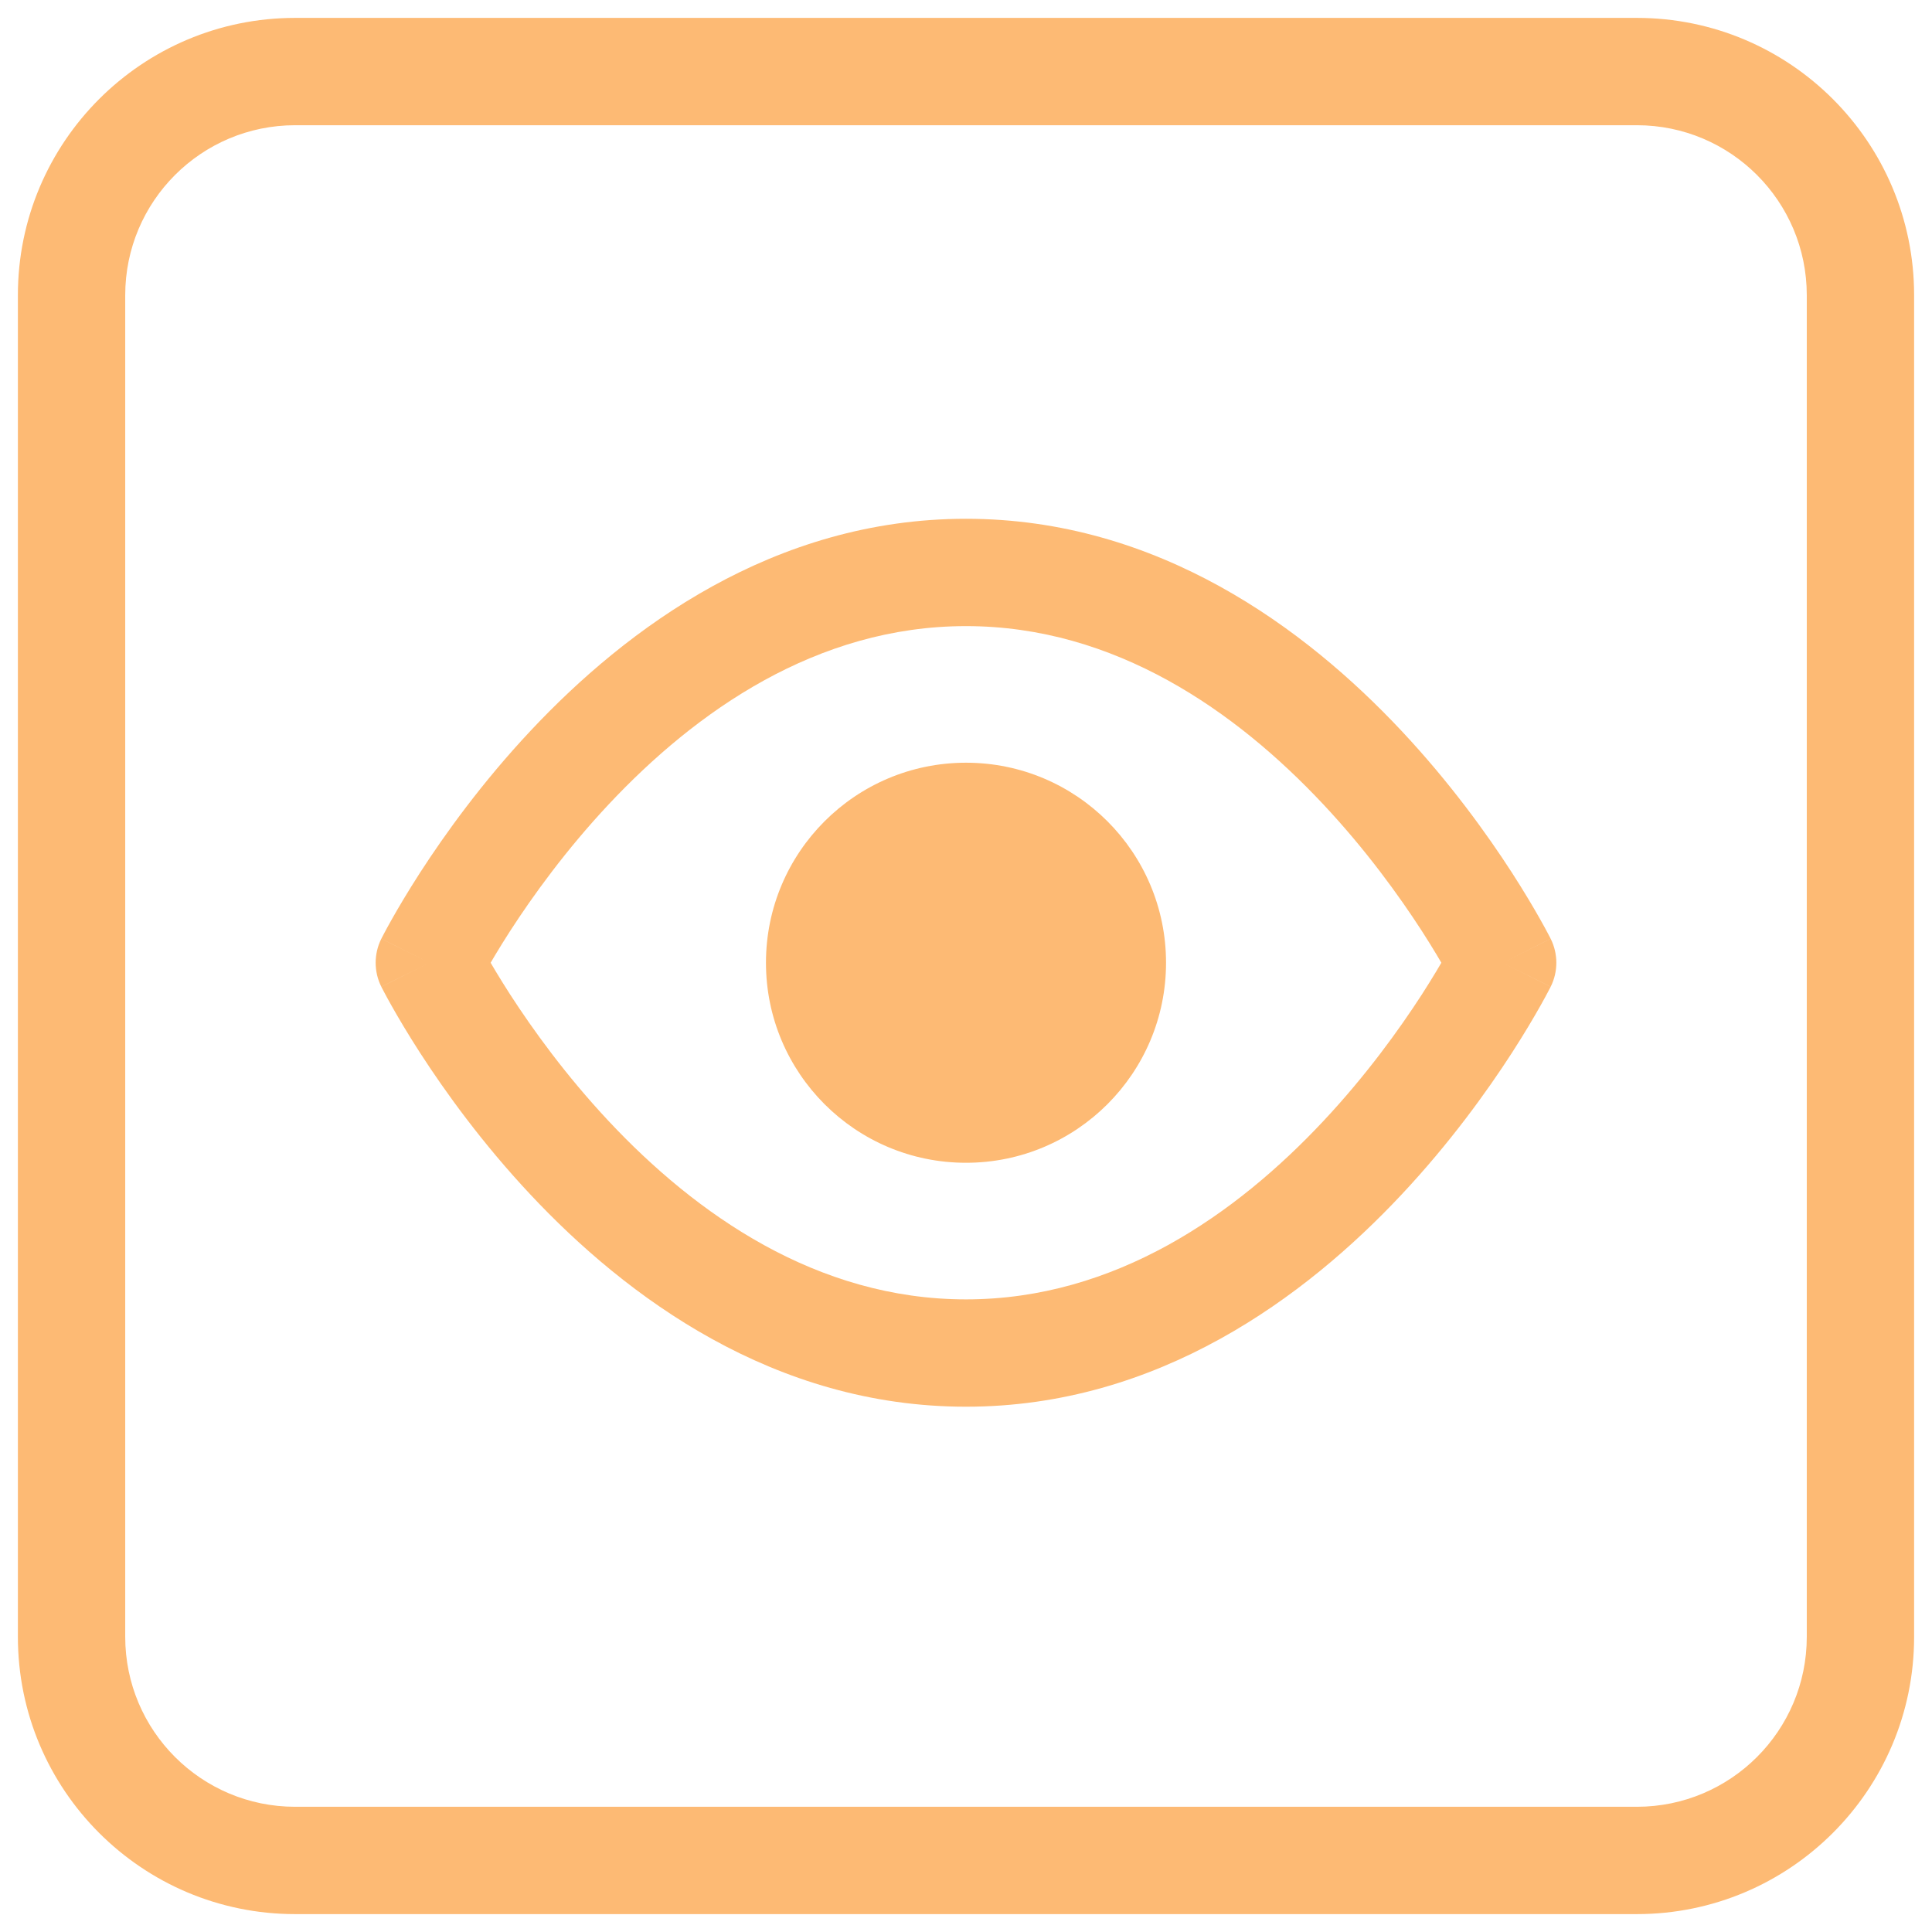 <svg width="54" height="54" viewBox="0 0 54 54" fill="none" xmlns="http://www.w3.org/2000/svg">
<path d="M27 31C29.259 31 31.091 29.168 31.091 26.909C31.091 24.65 29.259 22.818 27 22.818C24.741 22.818 22.909 24.65 22.909 26.909C22.909 29.168 24.741 31 27 31Z" fill="#FDBA74"/>
<path d="M12 26.909L10.658 26.238C10.447 26.661 10.447 27.158 10.658 27.58L12 26.909ZM42 26.909L43.342 27.58C43.553 27.158 43.553 26.661 43.342 26.238L42 26.909ZM8.25 3.5H45.75V0.5H8.25V3.5ZM50.5 8.25V45.75H53.5V8.25H50.5ZM45.75 50.5H8.25V53.5H45.75V50.5ZM3.5 45.75V8.25H0.5V45.75H3.5ZM8.25 50.5C5.627 50.5 3.5 48.373 3.5 45.75H0.5C0.5 50.03 3.97 53.5 8.25 53.5V50.5ZM50.5 45.75C50.5 48.373 48.373 50.5 45.75 50.5V53.5C50.03 53.5 53.5 50.03 53.5 45.75H50.5ZM45.75 3.5C48.373 3.5 50.5 5.627 50.5 8.25H53.5C53.5 3.97 50.03 0.5 45.75 0.5V3.5ZM8.25 0.5C3.97 0.5 0.5 3.97 0.5 8.25H3.5C3.5 5.627 5.627 3.5 8.25 3.5V0.5ZM12 26.909C13.342 27.58 13.341 27.58 13.341 27.581C13.341 27.581 13.341 27.581 13.341 27.581C13.341 27.581 13.341 27.582 13.341 27.582C13.341 27.581 13.341 27.581 13.342 27.579C13.343 27.577 13.346 27.571 13.35 27.564C13.358 27.548 13.371 27.523 13.389 27.488C13.426 27.419 13.483 27.313 13.56 27.176C13.715 26.901 13.95 26.501 14.261 26.018C14.887 25.05 15.813 23.762 17.015 22.48C19.446 19.888 22.826 17.5 27 17.5V14.5C21.628 14.5 17.509 17.567 14.826 20.429C13.471 21.874 12.437 23.314 11.741 24.391C11.393 24.931 11.127 25.383 10.946 25.705C10.855 25.866 10.786 25.994 10.738 26.085C10.714 26.13 10.695 26.166 10.682 26.192C10.675 26.205 10.67 26.215 10.666 26.223C10.664 26.227 10.662 26.23 10.661 26.233C10.661 26.234 10.66 26.235 10.659 26.236C10.659 26.236 10.659 26.237 10.659 26.237C10.659 26.238 10.658 26.238 12 26.909ZM27 17.5C31.174 17.5 34.554 19.888 36.985 22.48C38.187 23.762 39.113 25.05 39.739 26.018C40.05 26.501 40.285 26.901 40.44 27.176C40.517 27.313 40.574 27.419 40.611 27.488C40.629 27.523 40.642 27.548 40.65 27.564C40.654 27.571 40.657 27.577 40.658 27.579C40.659 27.581 40.659 27.581 40.659 27.582C40.659 27.582 40.659 27.581 40.659 27.581C40.659 27.581 40.659 27.581 40.659 27.581C40.659 27.58 40.658 27.58 42 26.909C43.342 26.238 43.341 26.238 43.341 26.237C43.341 26.237 43.341 26.236 43.34 26.236C43.34 26.235 43.339 26.234 43.339 26.233C43.337 26.23 43.336 26.227 43.334 26.223C43.33 26.215 43.325 26.205 43.318 26.192C43.305 26.166 43.286 26.13 43.262 26.085C43.214 25.994 43.145 25.866 43.054 25.705C42.873 25.383 42.607 24.931 42.259 24.391C41.563 23.314 40.529 21.874 39.174 20.429C36.491 17.567 32.372 14.5 27 14.5V17.5ZM42 26.909C40.658 26.238 40.659 26.238 40.659 26.238C40.659 26.237 40.659 26.237 40.659 26.237C40.659 26.237 40.659 26.236 40.659 26.237C40.659 26.237 40.659 26.237 40.658 26.239C40.657 26.241 40.654 26.247 40.65 26.255C40.642 26.27 40.629 26.295 40.611 26.33C40.574 26.399 40.517 26.505 40.44 26.642C40.285 26.917 40.05 27.317 39.739 27.8C39.113 28.768 38.187 30.056 36.985 31.338C34.554 33.931 31.174 36.318 27 36.318V39.318C32.372 39.318 36.491 36.251 39.174 33.389C40.529 31.944 41.563 30.504 42.259 29.427C42.607 28.887 42.873 28.435 43.054 28.113C43.145 27.952 43.214 27.824 43.262 27.733C43.286 27.688 43.305 27.652 43.318 27.626C43.325 27.613 43.33 27.603 43.334 27.595C43.336 27.591 43.337 27.588 43.339 27.586C43.339 27.584 43.34 27.583 43.34 27.582C43.341 27.582 43.341 27.581 43.341 27.581C43.341 27.58 43.342 27.58 42 26.909ZM27 36.318C22.826 36.318 19.446 33.931 17.015 31.338C15.813 30.056 14.887 28.768 14.261 27.8C13.95 27.317 13.715 26.917 13.56 26.642C13.483 26.505 13.426 26.399 13.389 26.33C13.371 26.295 13.358 26.27 13.35 26.255C13.346 26.247 13.343 26.241 13.342 26.239C13.341 26.237 13.341 26.237 13.341 26.237C13.341 26.236 13.341 26.237 13.341 26.237C13.341 26.237 13.341 26.237 13.341 26.238C13.341 26.238 13.342 26.238 12 26.909C10.658 27.58 10.659 27.58 10.659 27.581C10.659 27.581 10.659 27.582 10.659 27.582C10.66 27.583 10.661 27.584 10.661 27.586C10.662 27.588 10.664 27.591 10.666 27.595C10.67 27.603 10.675 27.613 10.682 27.626C10.695 27.652 10.714 27.688 10.738 27.733C10.786 27.824 10.855 27.952 10.946 28.113C11.127 28.435 11.393 28.887 11.741 29.427C12.437 30.504 13.471 31.944 14.826 33.389C17.509 36.251 21.628 39.318 27 39.318V36.318ZM29.591 26.909C29.591 28.34 28.431 29.5 27 29.5V32.5C30.088 32.5 32.591 29.997 32.591 26.909H29.591ZM27 29.5C25.569 29.5 24.409 28.34 24.409 26.909H21.409C21.409 29.997 23.912 32.5 27 32.5V29.5ZM24.409 26.909C24.409 25.478 25.569 24.318 27 24.318V21.318C23.912 21.318 21.409 23.821 21.409 26.909H24.409ZM27 24.318C28.431 24.318 29.591 25.478 29.591 26.909H32.591C32.591 23.821 30.088 21.318 27 21.318V24.318Z" fill="#FDBA74"/>
</svg>
